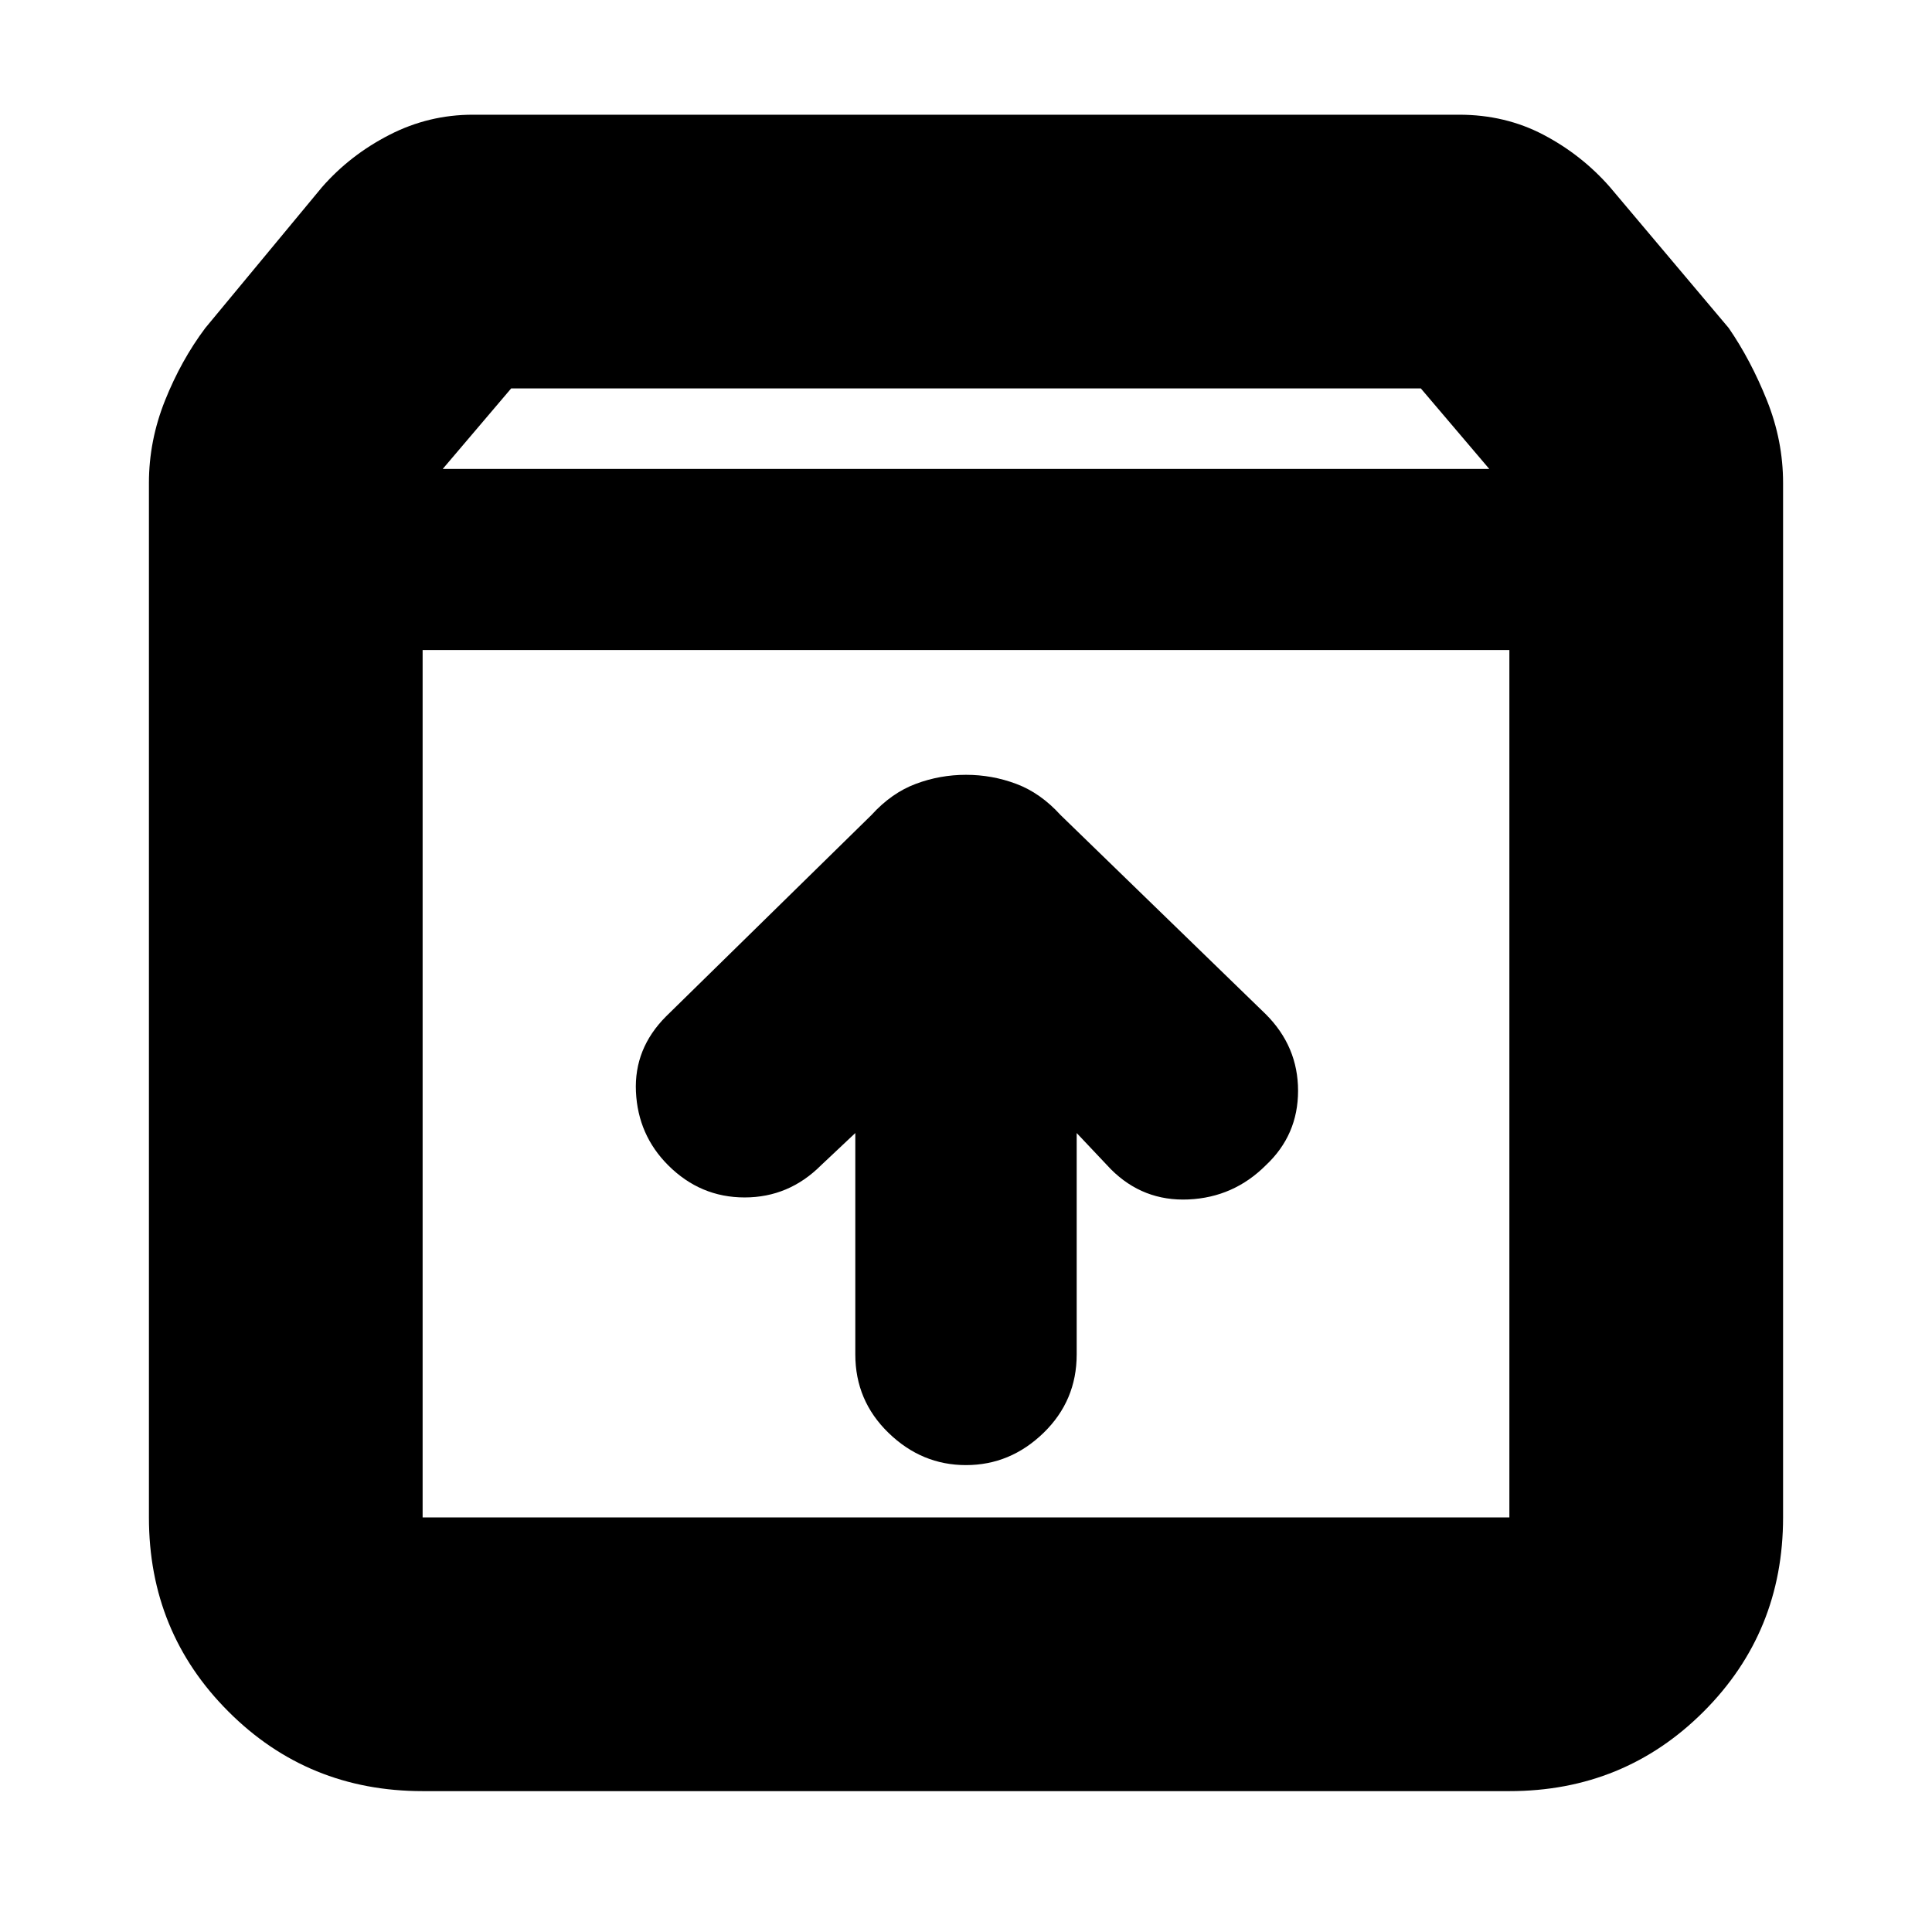 <svg xmlns="http://www.w3.org/2000/svg" height="24" width="24"><path d="M5.25 22.25q-1.425 0-2.412-.988-.988-.987-.988-2.412V6q0-.525.2-1.025.2-.5.5-.9L4 2.325q.35-.4.838-.65.487-.25 1.037-.25h12.25q.575 0 1.05.25.475.25.825.65l1.475 1.75q.275.4.475.9.2.5.2 1.025v12.85q0 1.425-.987 2.412-.988.988-2.413.988ZM5.5 5.825h13l-.85-1H6.35ZM5.25 18.85h13.5V8.075H5.25V18.85ZM12 18.2q.55 0 .963-.4.412-.4.412-.975v-2.75l.425.45q.4.4.963.375.562-.025.962-.425.4-.375.4-.925t-.4-.95l-2.55-2.475q-.25-.275-.55-.387-.3-.113-.625-.113t-.625.113q-.3.112-.55.387l-2.55 2.5q-.4.4-.375.937.025.538.4.913.4.4.95.4.55 0 .95-.4l.425-.4v2.75q0 .575.413.975.412.4.962.4Zm-6.75.65V8.075 18.85Z"/></svg>